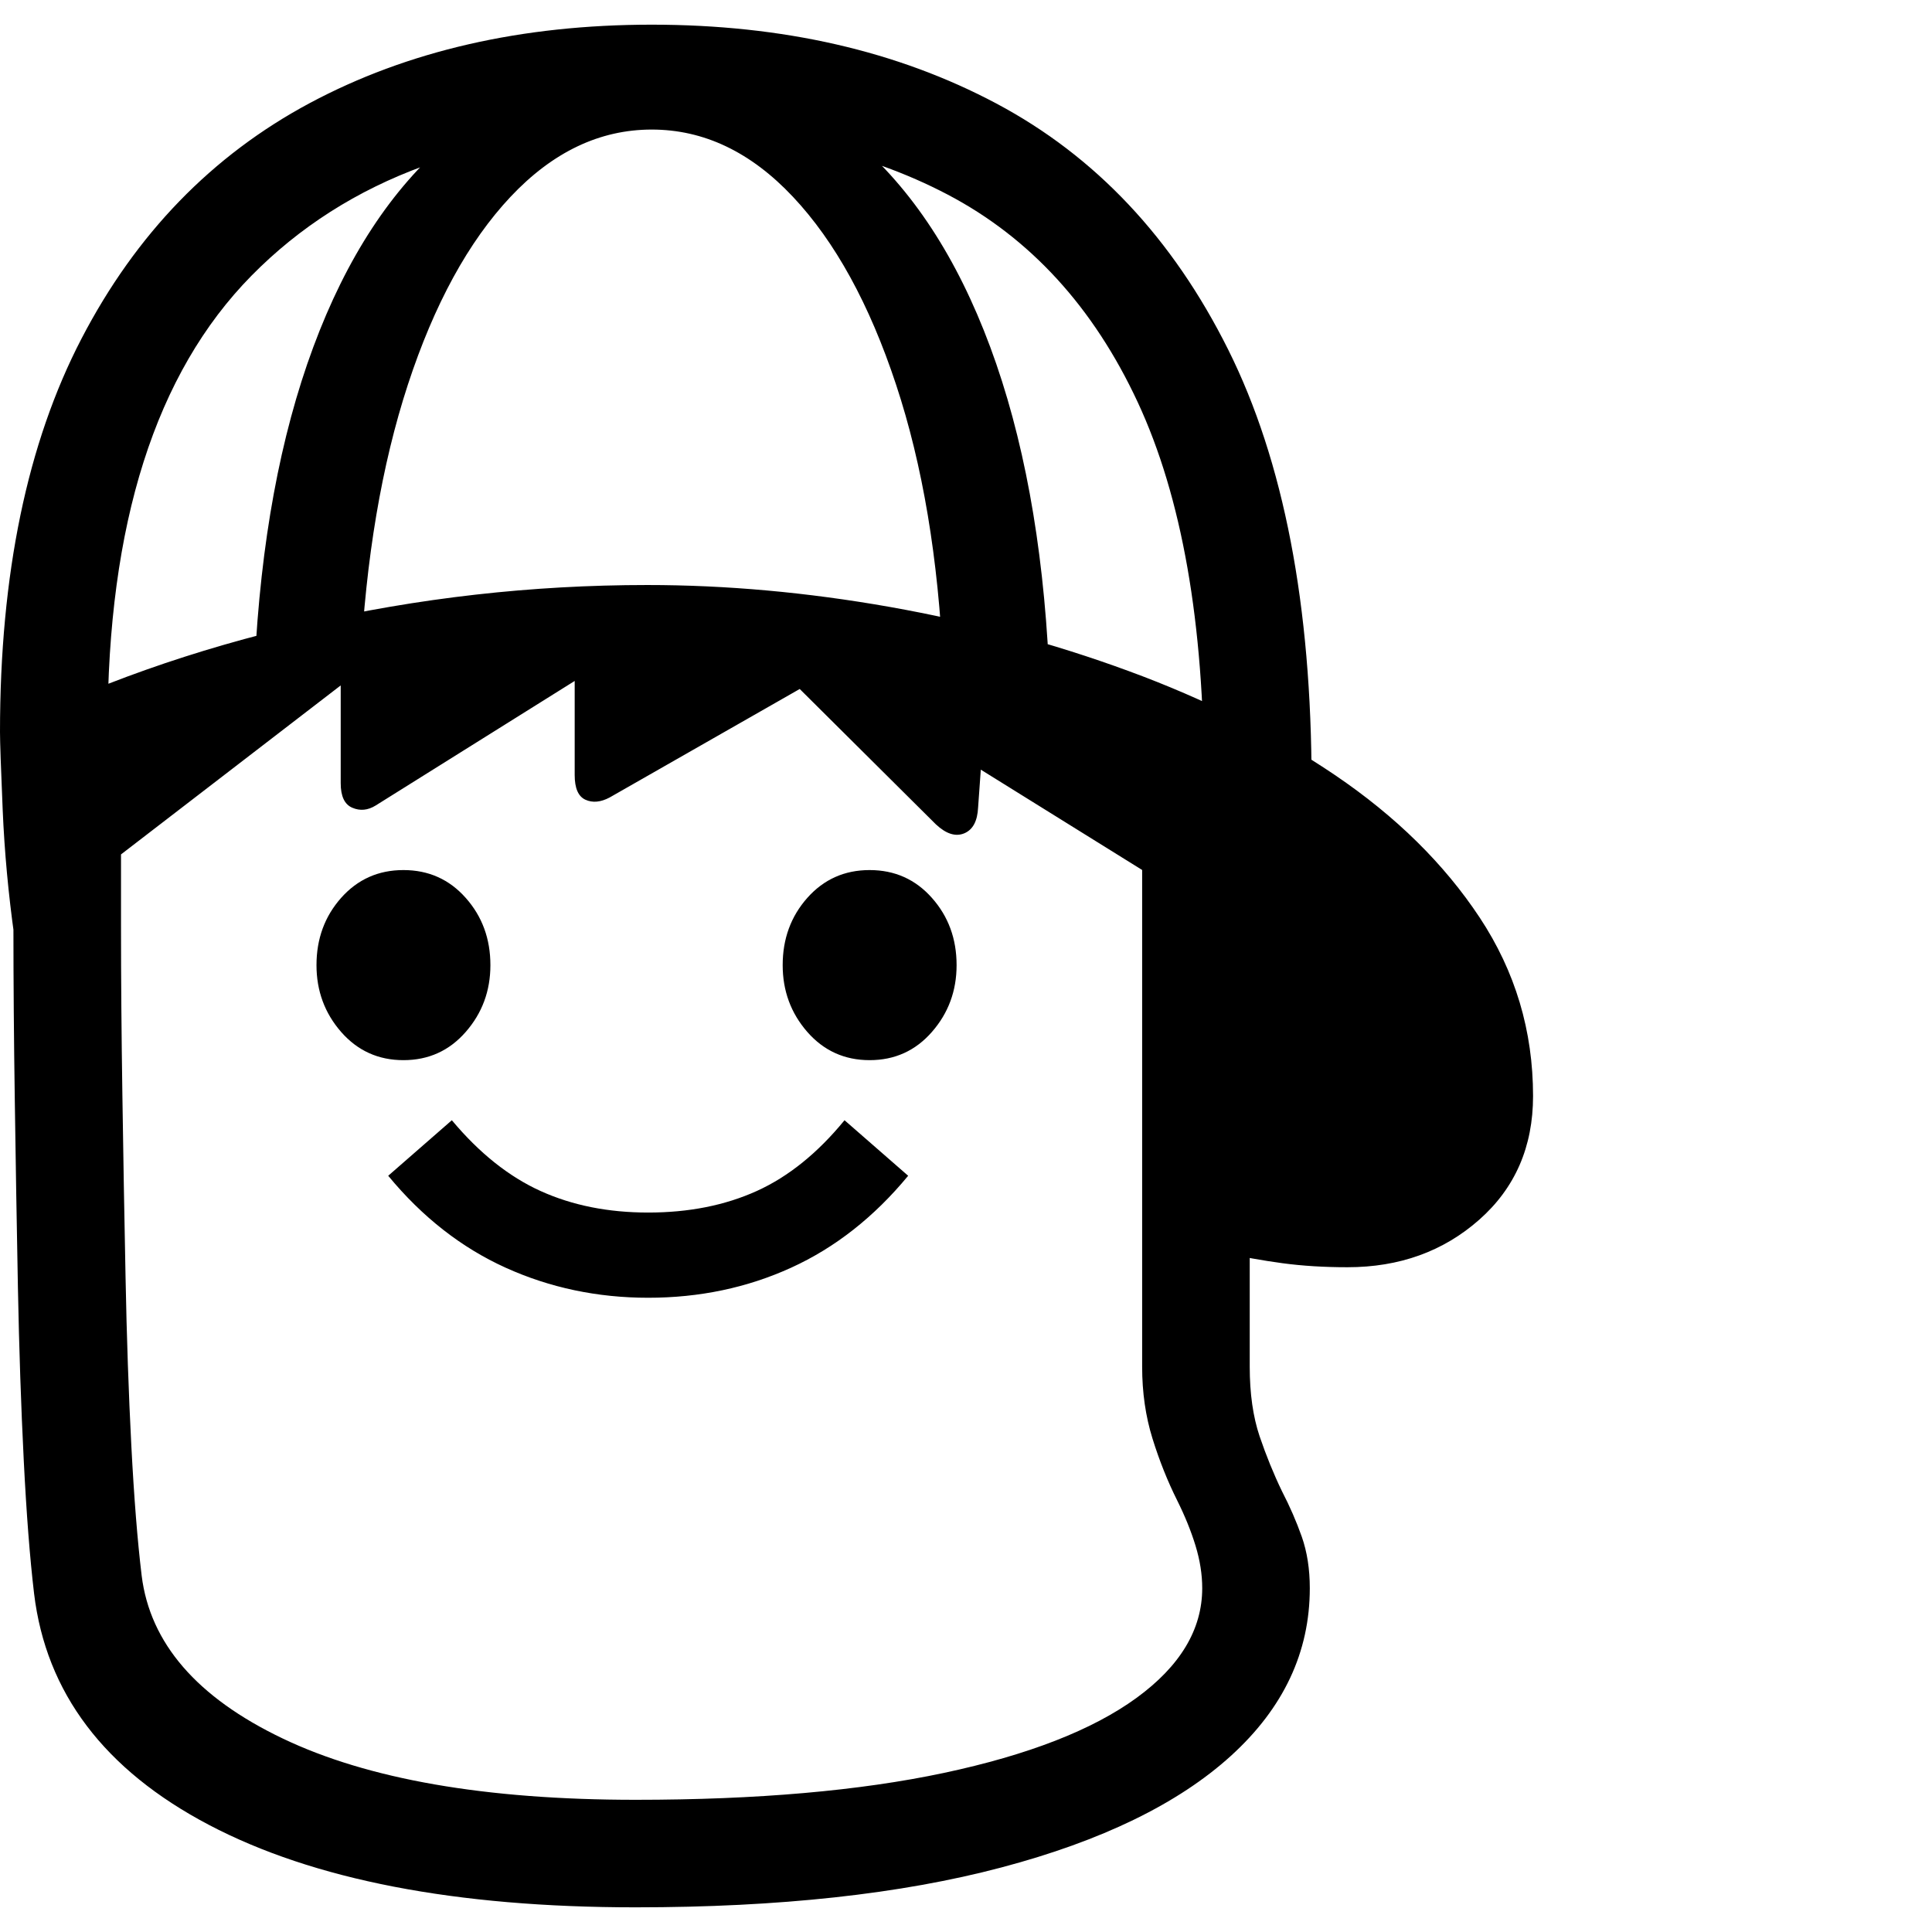 <svg version="1.1" xmlns="http://www.w3.org/2000/svg" width="256" height="256" viewBox="0 0 33.672 32.812">
  <defs>
    <style type="text/css" id="current-color-scheme">.ColorScheme-Text { color:#000000; }</style>
  </defs><path class="ColorScheme-Text" fill="currentColor" d="M11.078 32.812 C7.943 32.812 5.464 32.333 3.641 31.375 C1.818 30.417 0.802 29.073 0.594 27.344 C0.521 26.729 0.461 25.956 0.414 25.023 C0.367 24.091 0.333 23.083 0.312 22 C0.292 20.917 0.273 19.836 0.258 18.758 C0.242 17.68 0.234 16.674 0.234 15.742 C0.234 14.81 0.234 14.036 0.234 13.422 L2.109 13.453 C2.109 14.057 2.109 14.812 2.109 15.719 C2.109 16.625 2.117 17.604 2.133 18.656 C2.148 19.708 2.167 20.763 2.188 21.82 C2.208 22.878 2.242 23.859 2.289 24.766 C2.336 25.672 2.396 26.427 2.469 27.031 C2.615 28.208 3.432 29.154 4.922 29.867 C6.411 30.581 8.464 30.938 11.078 30.938 C13.193 30.938 14.984 30.781 16.453 30.469 C17.922 30.156 19.039 29.721 19.805 29.164 C20.57 28.607 20.953 27.969 20.953 27.25 C20.953 27.01 20.914 26.763 20.836 26.508 C20.758 26.253 20.651 25.99 20.516 25.719 C20.349 25.385 20.206 25.026 20.086 24.641 C19.966 24.255 19.906 23.839 19.906 23.391 L19.906 13.688 L21.781 13.688 L21.781 23.391 C21.781 23.859 21.839 24.263 21.953 24.602 C22.068 24.94 22.198 25.26 22.344 25.562 C22.479 25.823 22.594 26.086 22.688 26.352 C22.781 26.617 22.828 26.917 22.828 27.25 C22.828 28.365 22.37 29.339 21.453 30.172 C20.536 31.005 19.203 31.654 17.453 32.117 C15.703 32.581 13.578 32.812 11.078 32.812 Z M7.031 18.047 C6.594 18.047 6.232 17.883 5.945 17.555 C5.659 17.227 5.516 16.839 5.516 16.391 C5.516 15.932 5.659 15.542 5.945 15.219 C6.232 14.896 6.594 14.734 7.031 14.734 C7.469 14.734 7.831 14.896 8.117 15.219 C8.404 15.542 8.547 15.932 8.547 16.391 C8.547 16.839 8.404 17.227 8.117 17.555 C7.831 17.883 7.469 18.047 7.031 18.047 Z M11.297 22.188 C10.411 22.188 9.583 22.013 8.812 21.664 C8.042 21.315 7.359 20.781 6.766 20.062 L7.875 19.094 C8.354 19.667 8.87 20.078 9.422 20.328 C9.974 20.578 10.599 20.703 11.297 20.703 C12.005 20.703 12.635 20.578 13.188 20.328 C13.74 20.078 14.25 19.667 14.719 19.094 L15.828 20.062 C15.234 20.781 14.555 21.315 13.789 21.664 C13.023 22.013 12.193 22.188 11.297 22.188 Z M23.484 21.656 C23.078 21.656 22.701 21.633 22.352 21.586 C22.003 21.539 21.641 21.474 21.266 21.391 L21.266 15.578 L17.094 12.984 L17.047 13.641 C17.036 13.88 16.956 14.031 16.805 14.094 C16.654 14.156 16.49 14.104 16.312 13.938 L13.938 11.578 L10.625 13.469 C10.469 13.552 10.328 13.565 10.203 13.508 C10.078 13.451 10.016 13.307 10.016 13.078 L10.016 11.438 L6.547 13.609 C6.411 13.693 6.276 13.706 6.141 13.648 C6.005 13.591 5.938 13.448 5.938 13.219 L5.938 11.516 L0.25 15.891 C0.146 15.151 0.078 14.417 0.047 13.688 C0.016 12.958 0 12.505 0 12.328 C1.604 11.516 3.383 10.885 5.336 10.438 C7.289 9.99 9.271 9.766 11.281 9.766 C12.656 9.766 14.065 9.893 15.508 10.148 C16.951 10.404 18.339 10.776 19.672 11.266 C21.005 11.755 22.203 12.359 23.266 13.078 C24.328 13.797 25.169 14.625 25.789 15.562 C26.409 16.5 26.719 17.536 26.719 18.672 C26.719 19.557 26.406 20.276 25.781 20.828 C25.156 21.38 24.391 21.656 23.484 21.656 Z M15.156 18.047 C14.719 18.047 14.357 17.883 14.07 17.555 C13.784 17.227 13.641 16.839 13.641 16.391 C13.641 15.932 13.784 15.542 14.07 15.219 C14.357 14.896 14.719 14.734 15.156 14.734 C15.594 14.734 15.956 14.896 16.242 15.219 C16.529 15.542 16.672 15.932 16.672 16.391 C16.672 16.839 16.529 17.227 16.242 17.555 C15.956 17.883 15.594 18.047 15.156 18.047 Z M4.438 11.172 C4.542 9.026 4.883 7.174 5.461 5.617 C6.039 4.06 6.826 2.859 7.82 2.016 C8.815 1.172 9.995 0.75 11.359 0.75 L11.359 1.828 C10.453 1.828 9.633 2.219 8.898 3 C8.164 3.781 7.568 4.872 7.109 6.273 C6.651 7.674 6.375 9.307 6.281 11.172 Z M20.984 13.156 C20.984 10.427 20.599 8.234 19.828 6.578 C19.057 4.922 17.953 3.716 16.516 2.961 C15.078 2.206 13.359 1.828 11.359 1.828 C8.38 1.828 6.055 2.677 4.383 4.375 C2.711 6.073 1.875 8.703 1.875 12.266 L0 12.328 C0 9.578 0.474 7.292 1.422 5.469 C2.37 3.646 3.695 2.279 5.398 1.367 C7.102 0.456 9.089 -0 11.359 -0 C13.641 -0 15.643 0.458 17.367 1.375 C19.091 2.292 20.437 3.721 21.406 5.664 C22.375 7.607 22.859 10.125 22.859 13.219 Z M16.438 11.172 C16.354 9.307 16.081 7.674 15.617 6.273 C15.154 4.872 14.555 3.781 13.82 3 C13.086 2.219 12.266 1.828 11.359 1.828 L11.359 0.75 C12.724 0.75 13.904 1.172 14.898 2.016 C15.893 2.859 16.68 4.06 17.258 5.617 C17.836 7.174 18.177 9.026 18.281 11.172 Z M33.672 27.344" /></svg>
